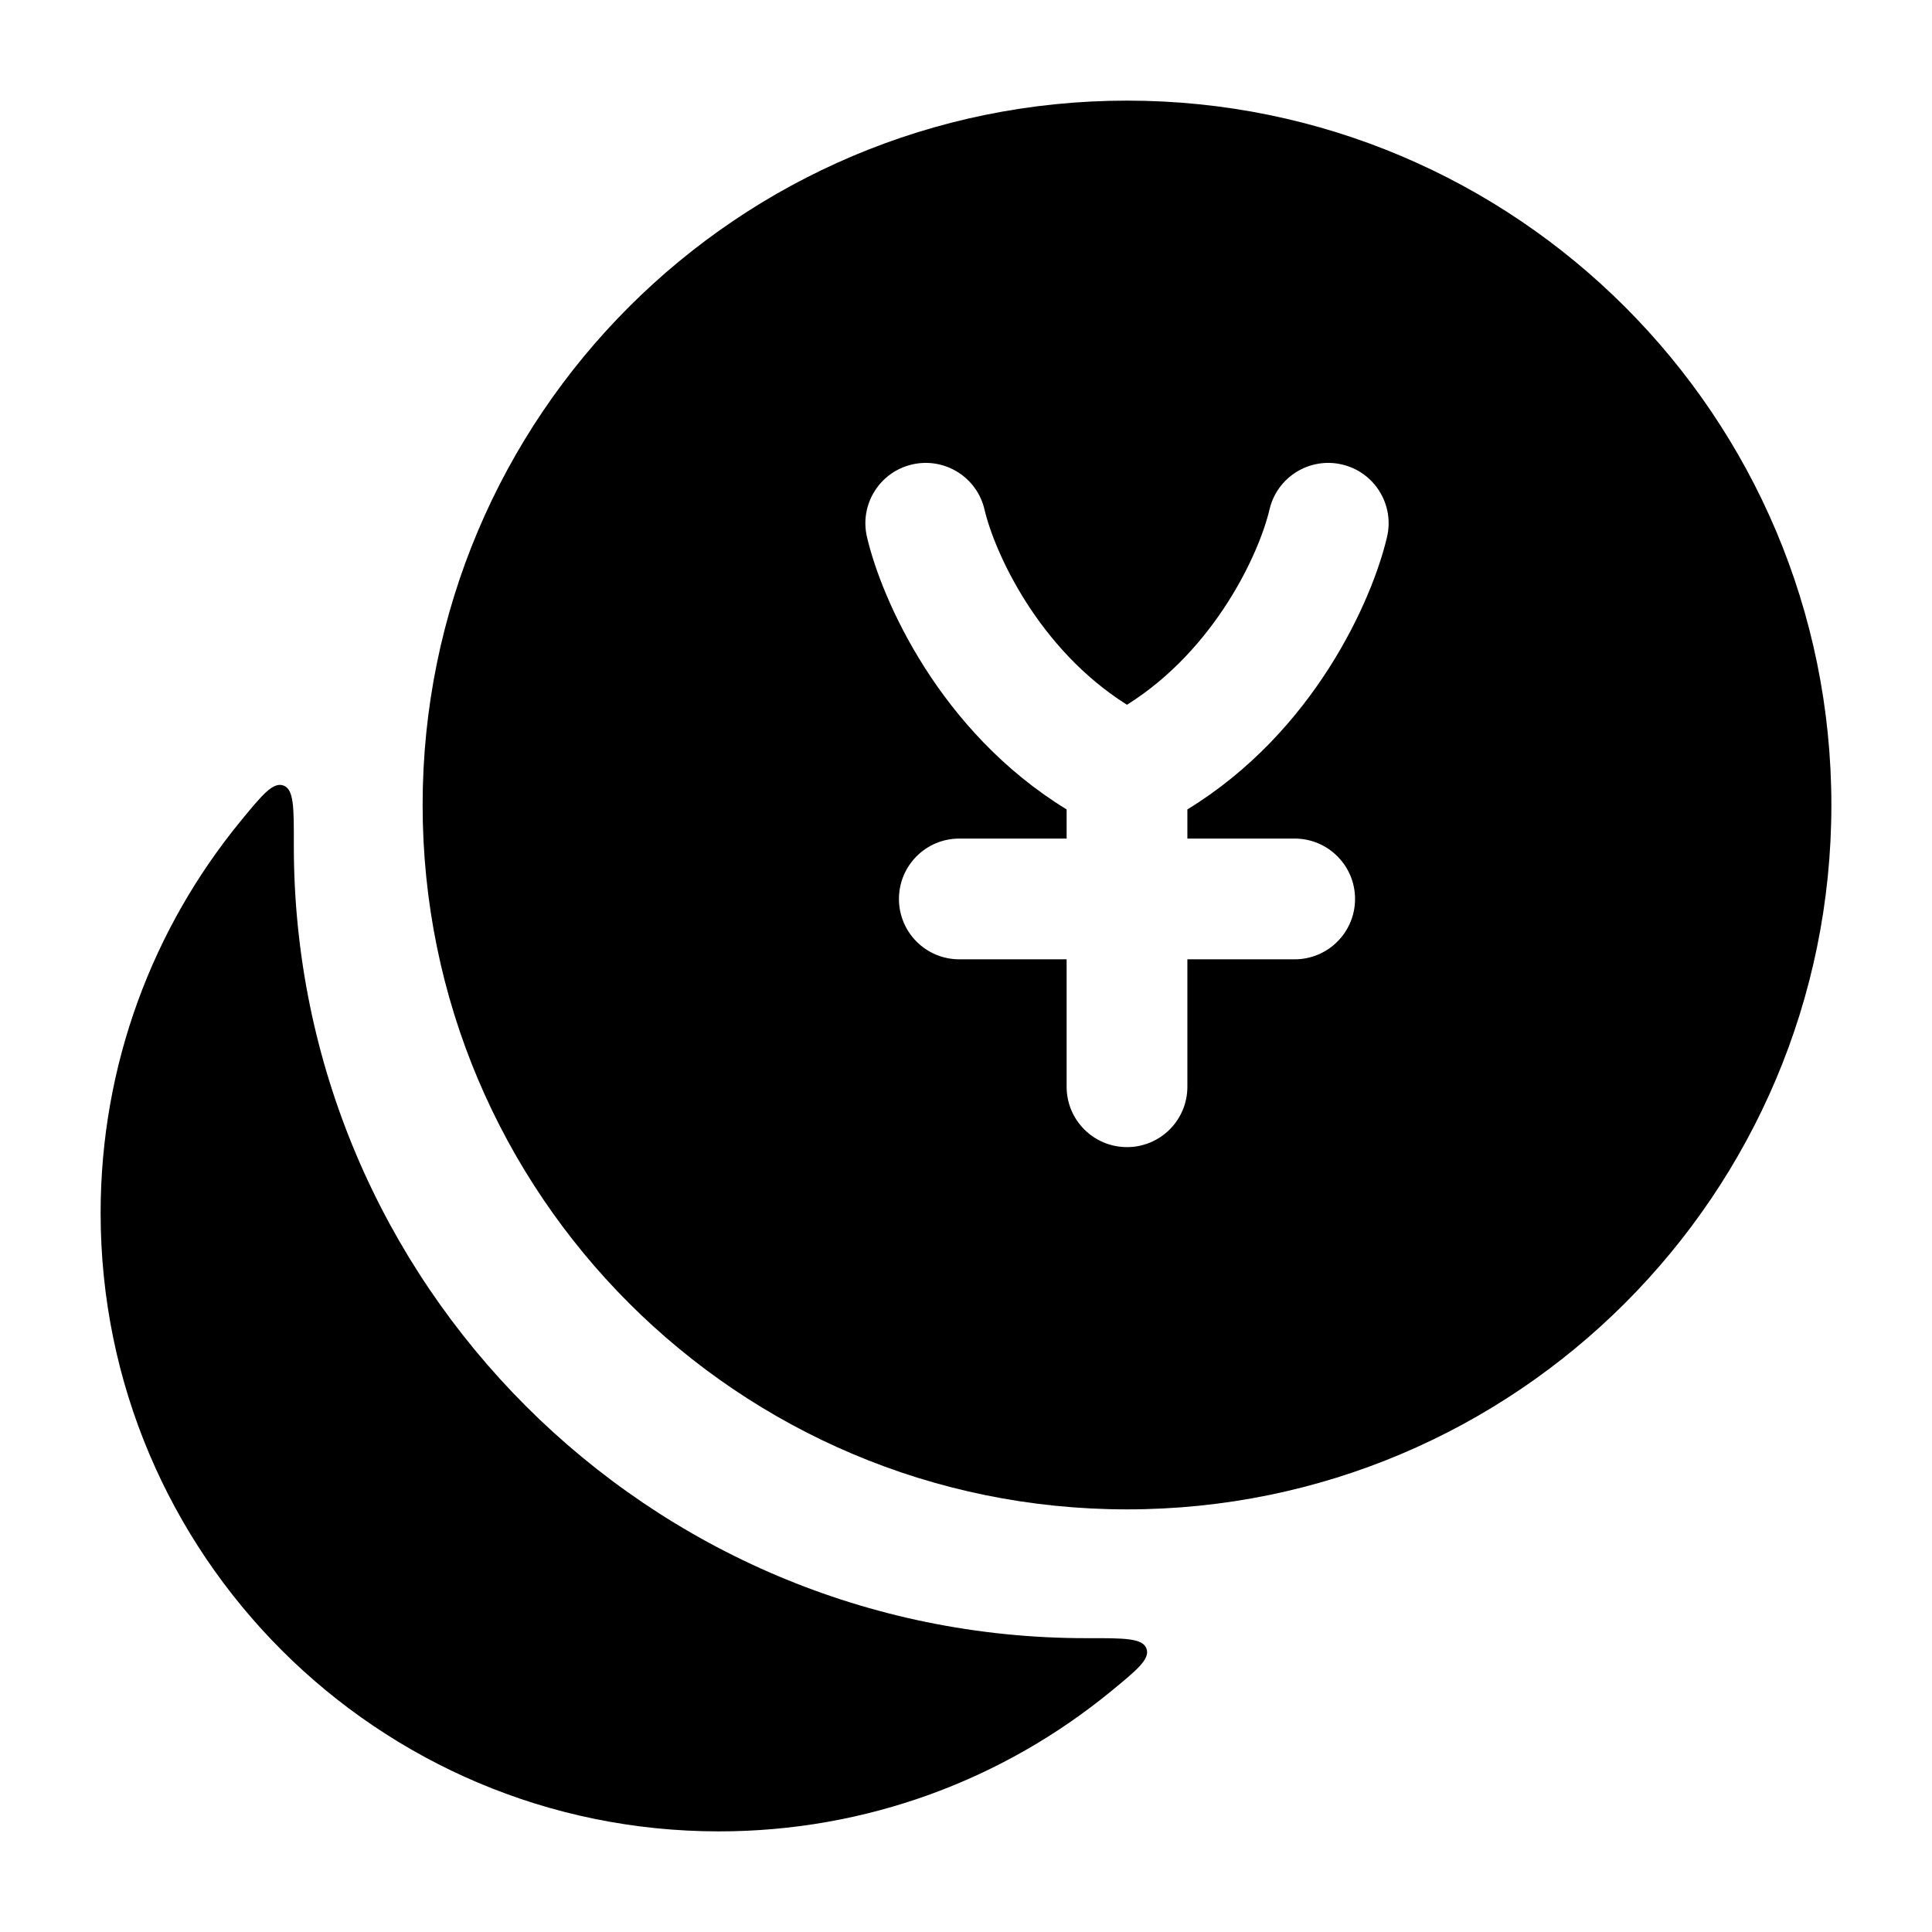 <svg width="24" height="24" viewBox="0 0 24 24" xmlns="http://www.w3.org/2000/svg">
    <path d="M2.985 10.205C3.255 9.876 3.39 9.711 3.521 9.758C3.652 9.805 3.651 10.033 3.65 10.49C3.65 10.496 3.65 10.502 3.65 10.508C3.65 15.943 8.057 20.35 13.492 20.35C13.498 20.35 13.504 20.35 13.51 20.35C13.967 20.349 14.195 20.349 14.242 20.48C14.289 20.61 14.124 20.745 13.795 21.015C12.47 22.099 10.777 22.75 8.931 22.75C4.689 22.75 1.25 19.311 1.25 15.069C1.25 13.223 1.901 11.53 2.985 10.205Z"/>
    <path fill-rule="evenodd" clip-rule="evenodd" d="M14 1.25C9.167 1.25 5.25 5.168 5.25 10C5.25 14.833 9.167 18.75 14 18.75C18.832 18.75 22.75 14.833 22.75 10C22.75 5.168 18.832 1.25 14 1.25ZM12.23 6.33C12.136 5.926 11.733 5.676 11.329 5.77C10.926 5.864 10.675 6.268 10.77 6.671C10.952 7.451 11.674 9.09 13.25 10.055V10.417H11.917C11.502 10.417 11.167 10.753 11.167 11.167C11.167 11.581 11.502 11.917 11.917 11.917H13.25V13.5C13.25 13.915 13.586 14.25 14 14.25C14.414 14.25 14.75 13.915 14.75 13.5V11.917H16.083C16.497 11.917 16.833 11.581 16.833 11.167C16.833 10.753 16.497 10.417 16.083 10.417H14.75V10.055C16.326 9.09 17.048 7.451 17.23 6.671C17.325 6.268 17.074 5.864 16.671 5.77C16.267 5.676 15.864 5.926 15.77 6.33C15.646 6.859 15.106 8.059 14 8.755C12.894 8.059 12.354 6.859 12.23 6.33Z"/>
</svg>
